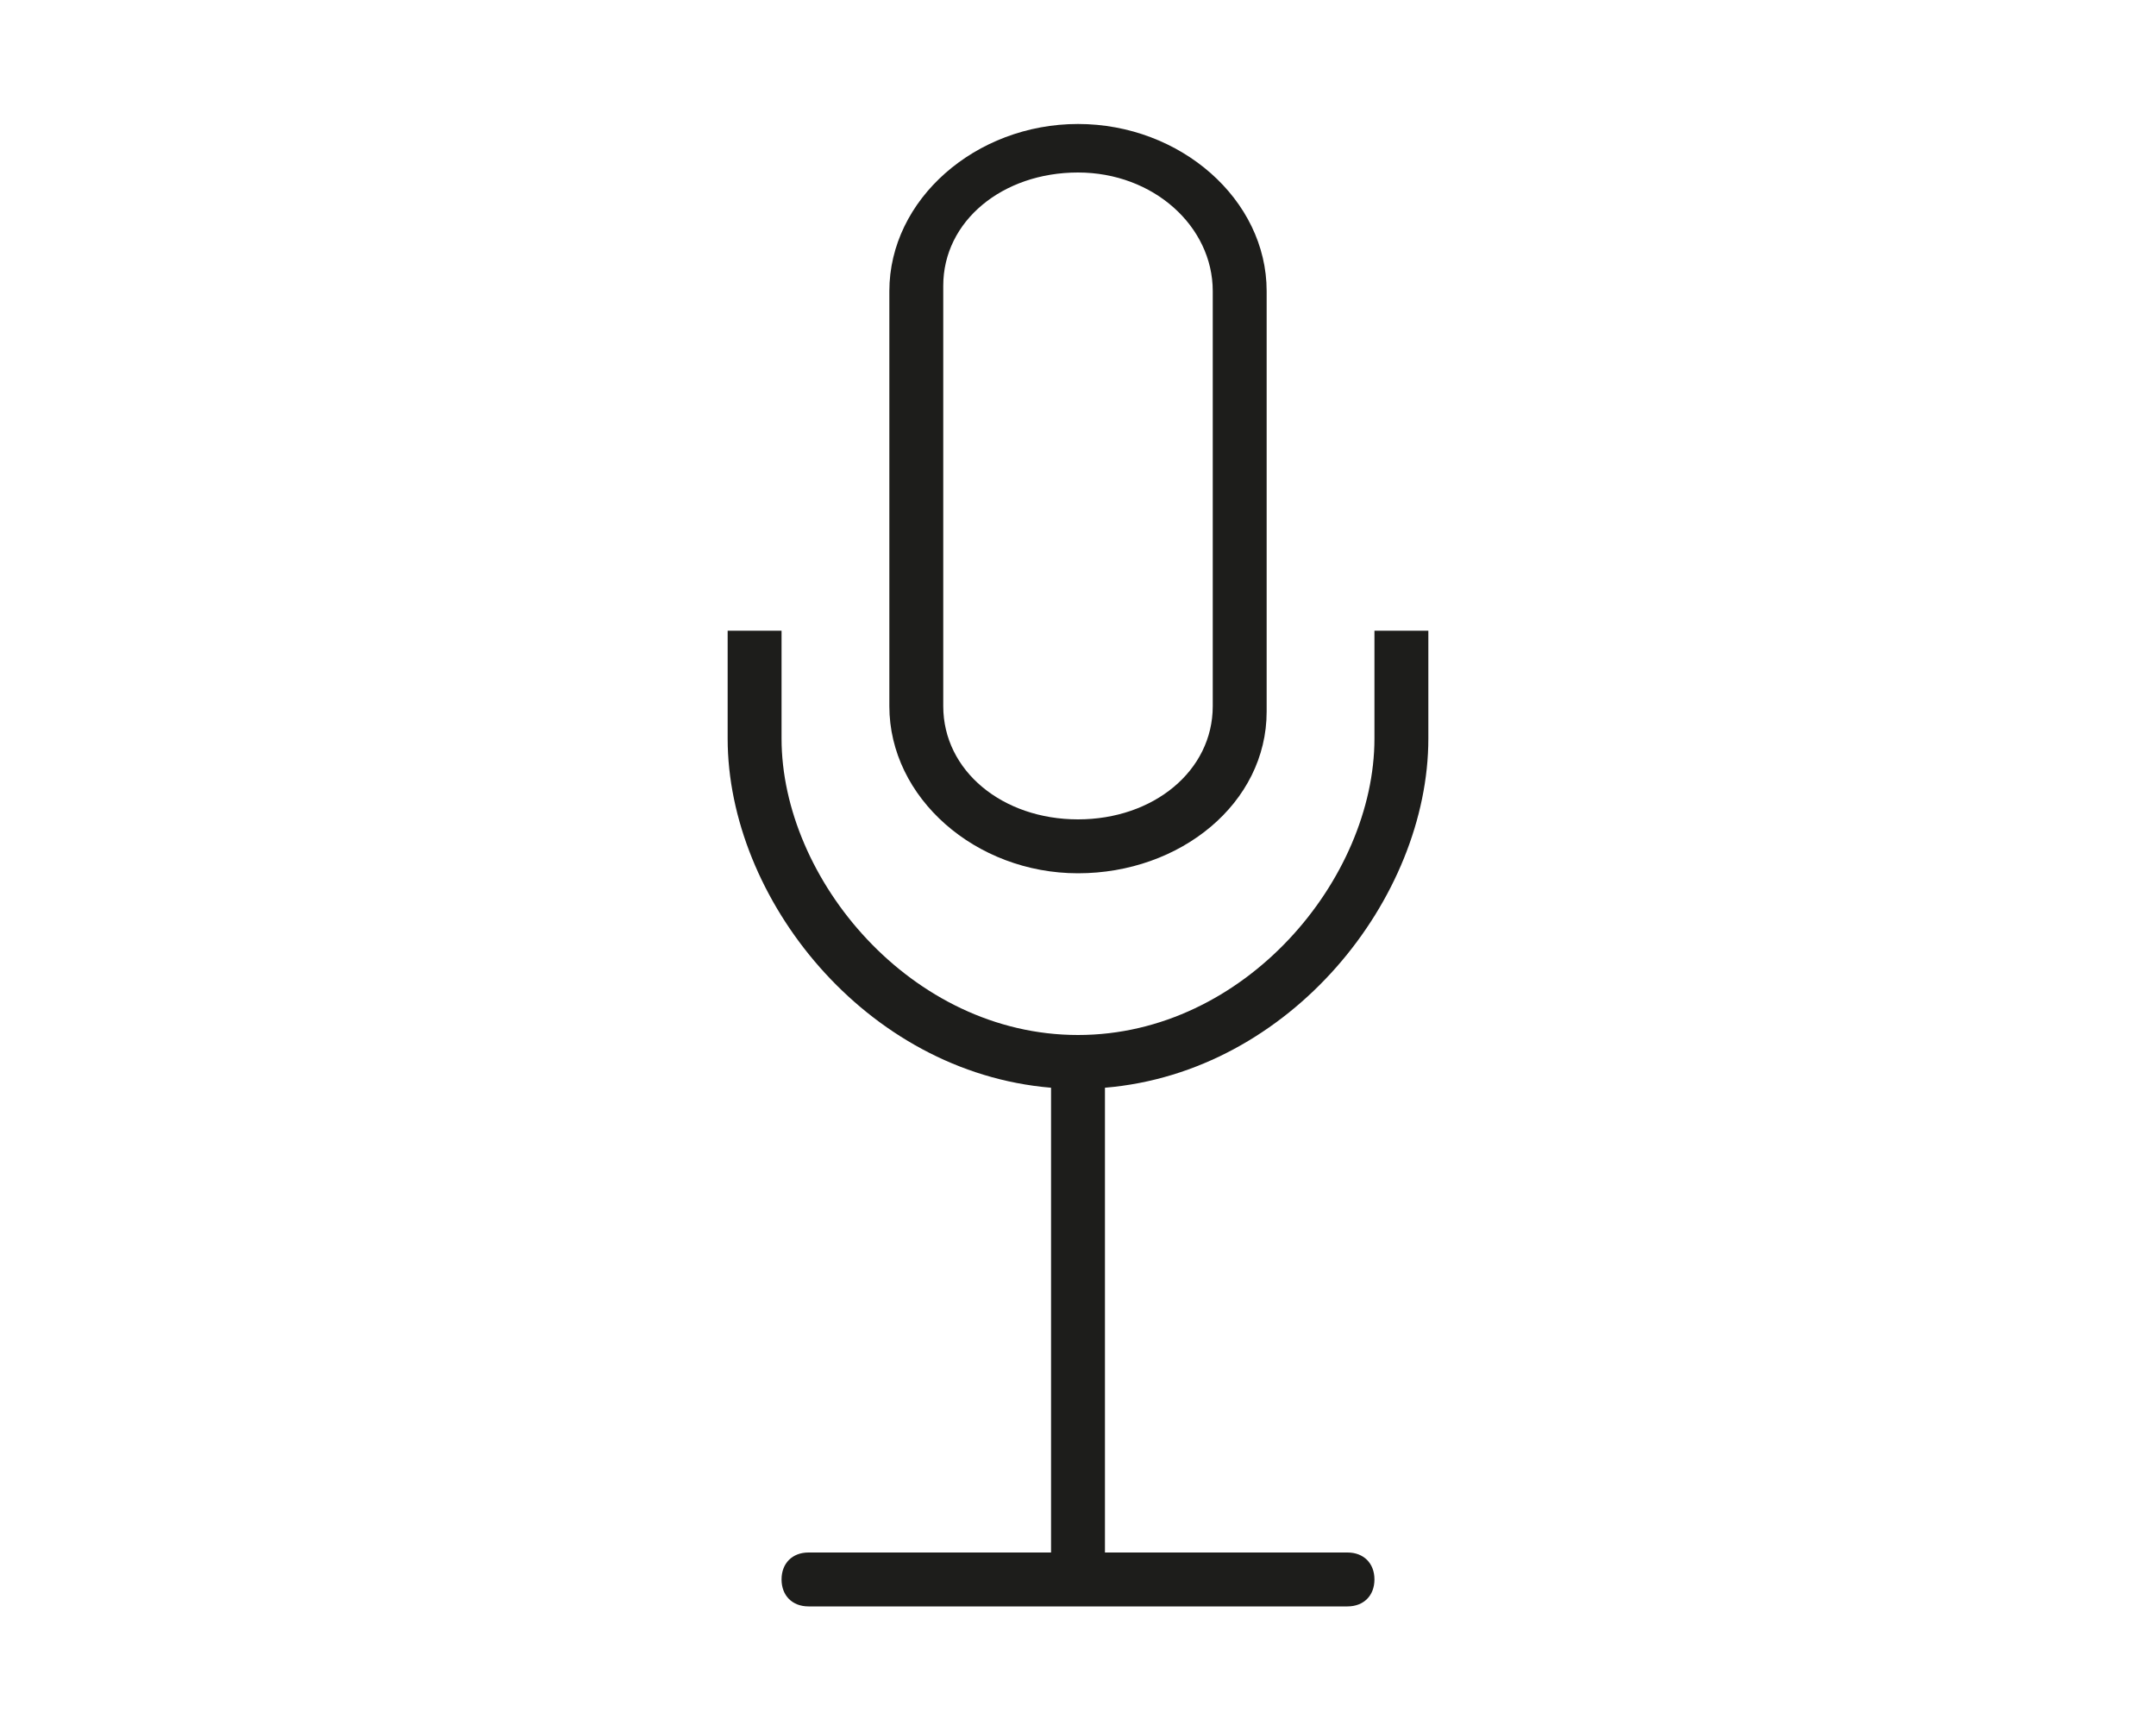 <?xml version="1.0" encoding="utf-8"?>
<!-- Generator: Adobe Illustrator 18.0.0, SVG Export Plug-In . SVG Version: 6.00 Build 0)  -->
<!DOCTYPE svg PUBLIC "-//W3C//DTD SVG 1.1//EN" "http://www.w3.org/Graphics/SVG/1.1/DTD/svg11.dtd">
<svg version="1.1" id="Ebene_1" xmlns="http://www.w3.org/2000/svg" xmlns:xlink="http://www.w3.org/1999/xlink" x="0px" y="0px"
	 viewBox="0 0 1280 1024" enable-background="new 0 0 1280 1024" xml:space="preserve">
<g>
	<path fill="#1D1D1B" d="M640,518.4c60.8,0,112-41.6,112-96V172.8c0-54.4-51.2-99.2-112-99.2s-112,44.8-112,99.2v246.4
		C528,473.6,579.2,518.4,640,518.4z M560,169.6c0-38.4,35.2-67.2,80-67.2s80,32,80,70.4v246.4c0,38.4-35.2,67.2-80,67.2
		s-80-28.8-80-67.2V169.6z"/>
	<path fill="#1D1D1B" d="M848,438.4v-64h-32v64c0,83.2-76.8,176-176,176s-176-92.8-176-176v-64h-32v64c0,94.7,81.6,198.1,192,207.3
		v275.9H480c-9.6,0-16,6.4-16,16s6.4,16,16,16h320c9.6,0,16-6.4,16-16s-6.4-16-16-16H656V645.7C766.4,636.5,848,533.1,848,438.4z"/>
</g>
</svg>

